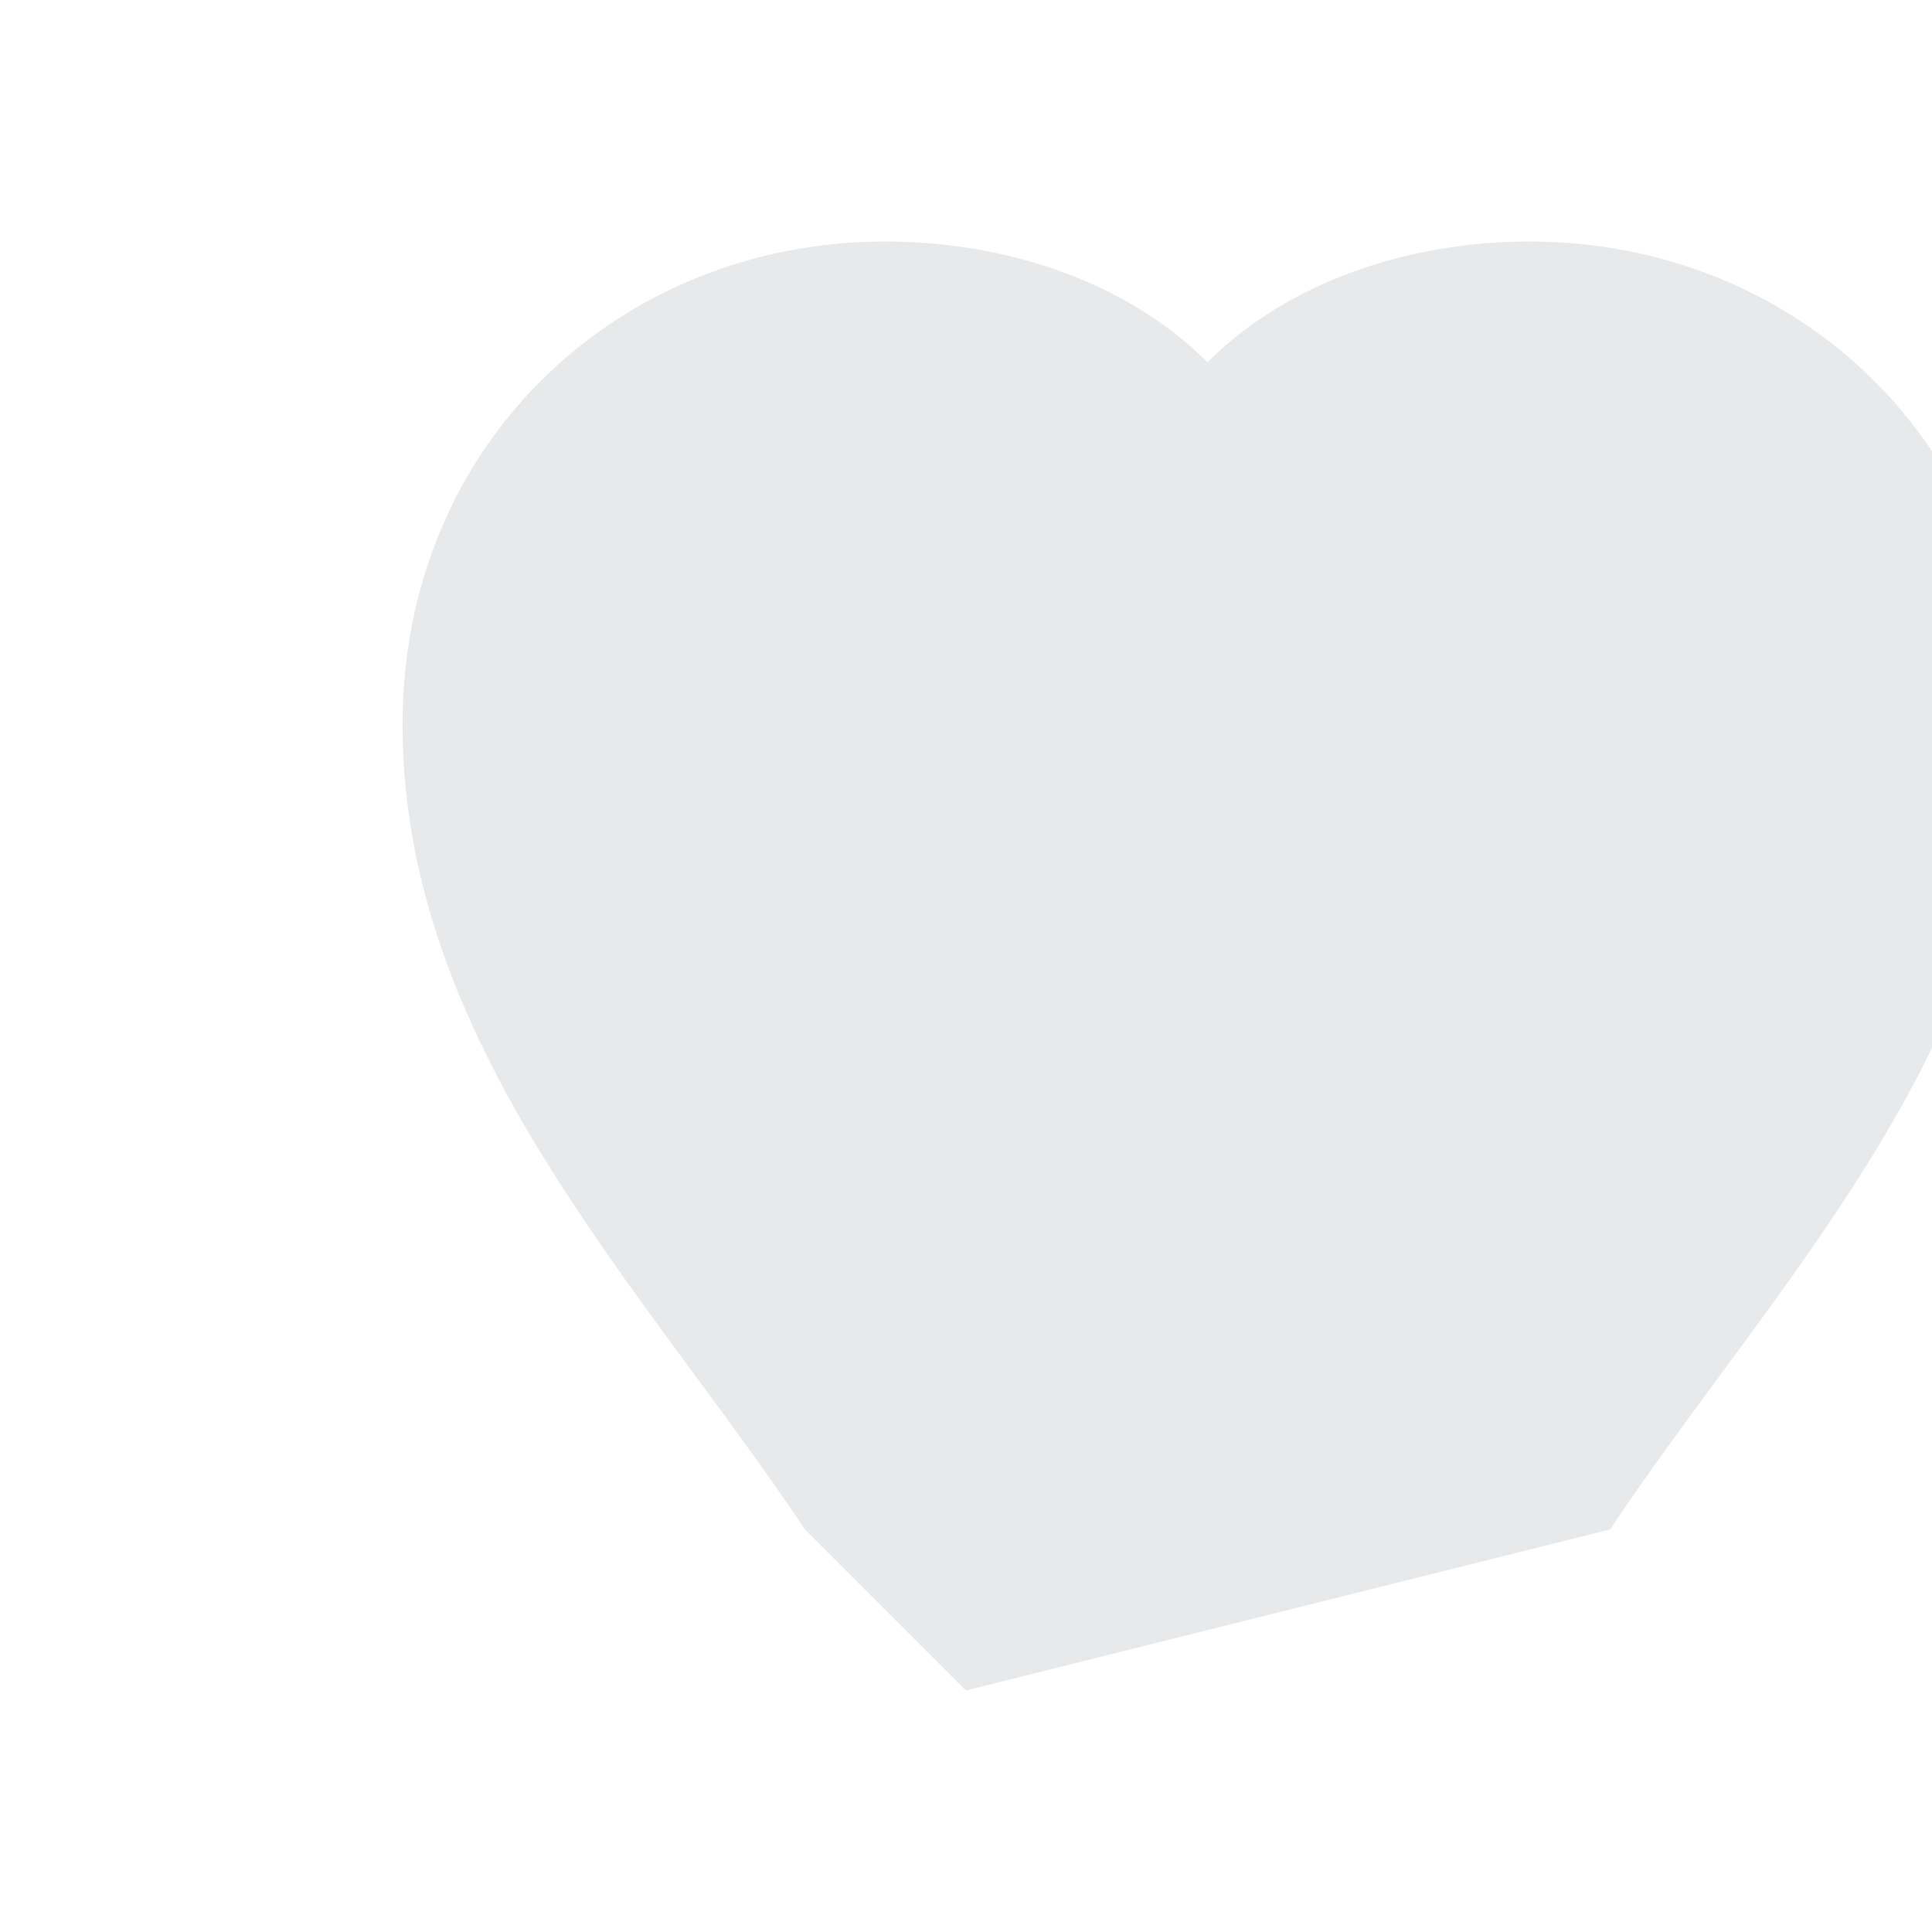 <?xml version="1.0" encoding="UTF-8"?>
<svg width="20" height="20" viewBox="0 0 20 20" fill="none" xmlns="http://www.w3.org/2000/svg">
  <path d="M10 17.5l-1.667-1.667C6.667 13.333 4.167 10.833 4.167 7.5 4.167 4.583 6.417 2.5 9.167 2.5c1.25 0 2.5.417 3.333 1.25.833-.833 2.083-1.25 3.333-1.25 2.75 0 5 2.083 5 5 0 3.333-2.5 5.833-4.166 8.333L10 17.5z" fill="#E7E9EA"/>
</svg> 
